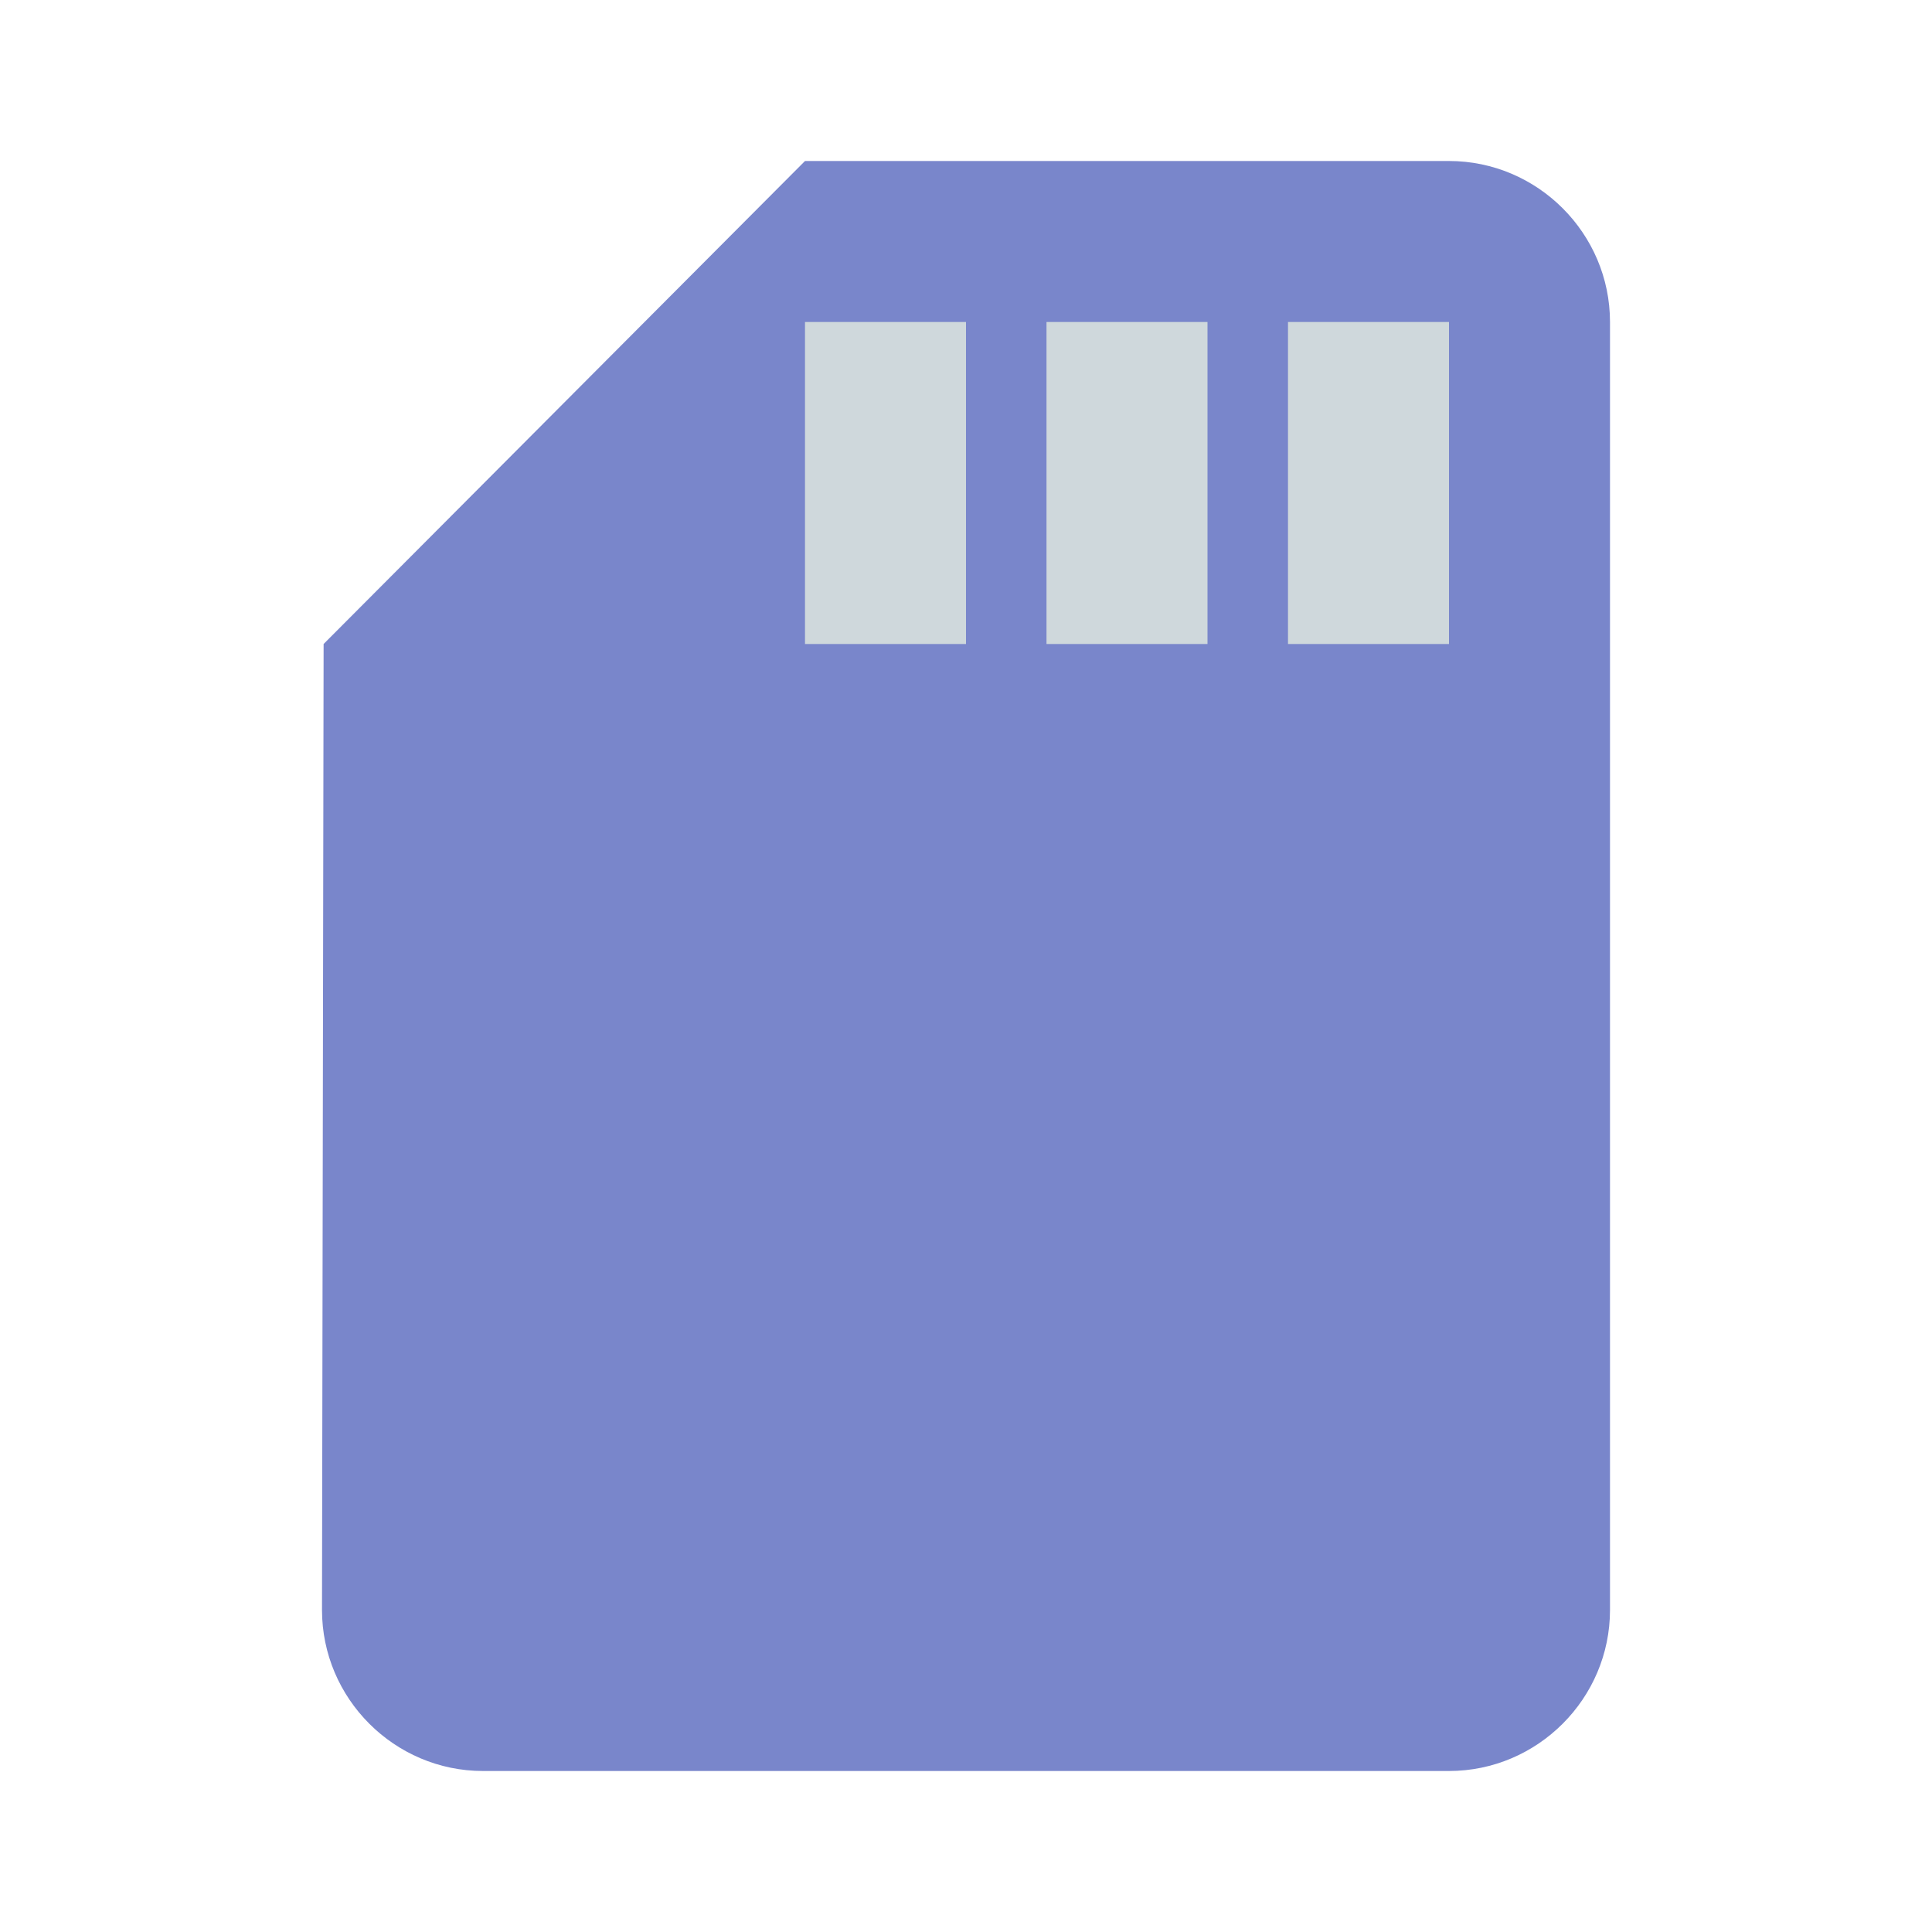 <svg version="1.1" xmlns="http://www.w3.org/2000/svg" viewBox="0 0 24 24" enable-background="new 0 0 24 24"><path fill="#7986CB" d="M18,2h-8L4.02,8L4,20c0,1.1,0.9,2,2,2h12c1.1,0,2-0.9,2-2V4C20,2.9,19.1,2,18,2z"/><rect x="10" y="4" fill="#CFD8DC" width="2" height="4"/><rect x="13" y="4" fill="#CFD8DC" width="2" height="4"/><rect x="16" y="4" fill="#CFD8DC" width="2" height="4"/></svg>